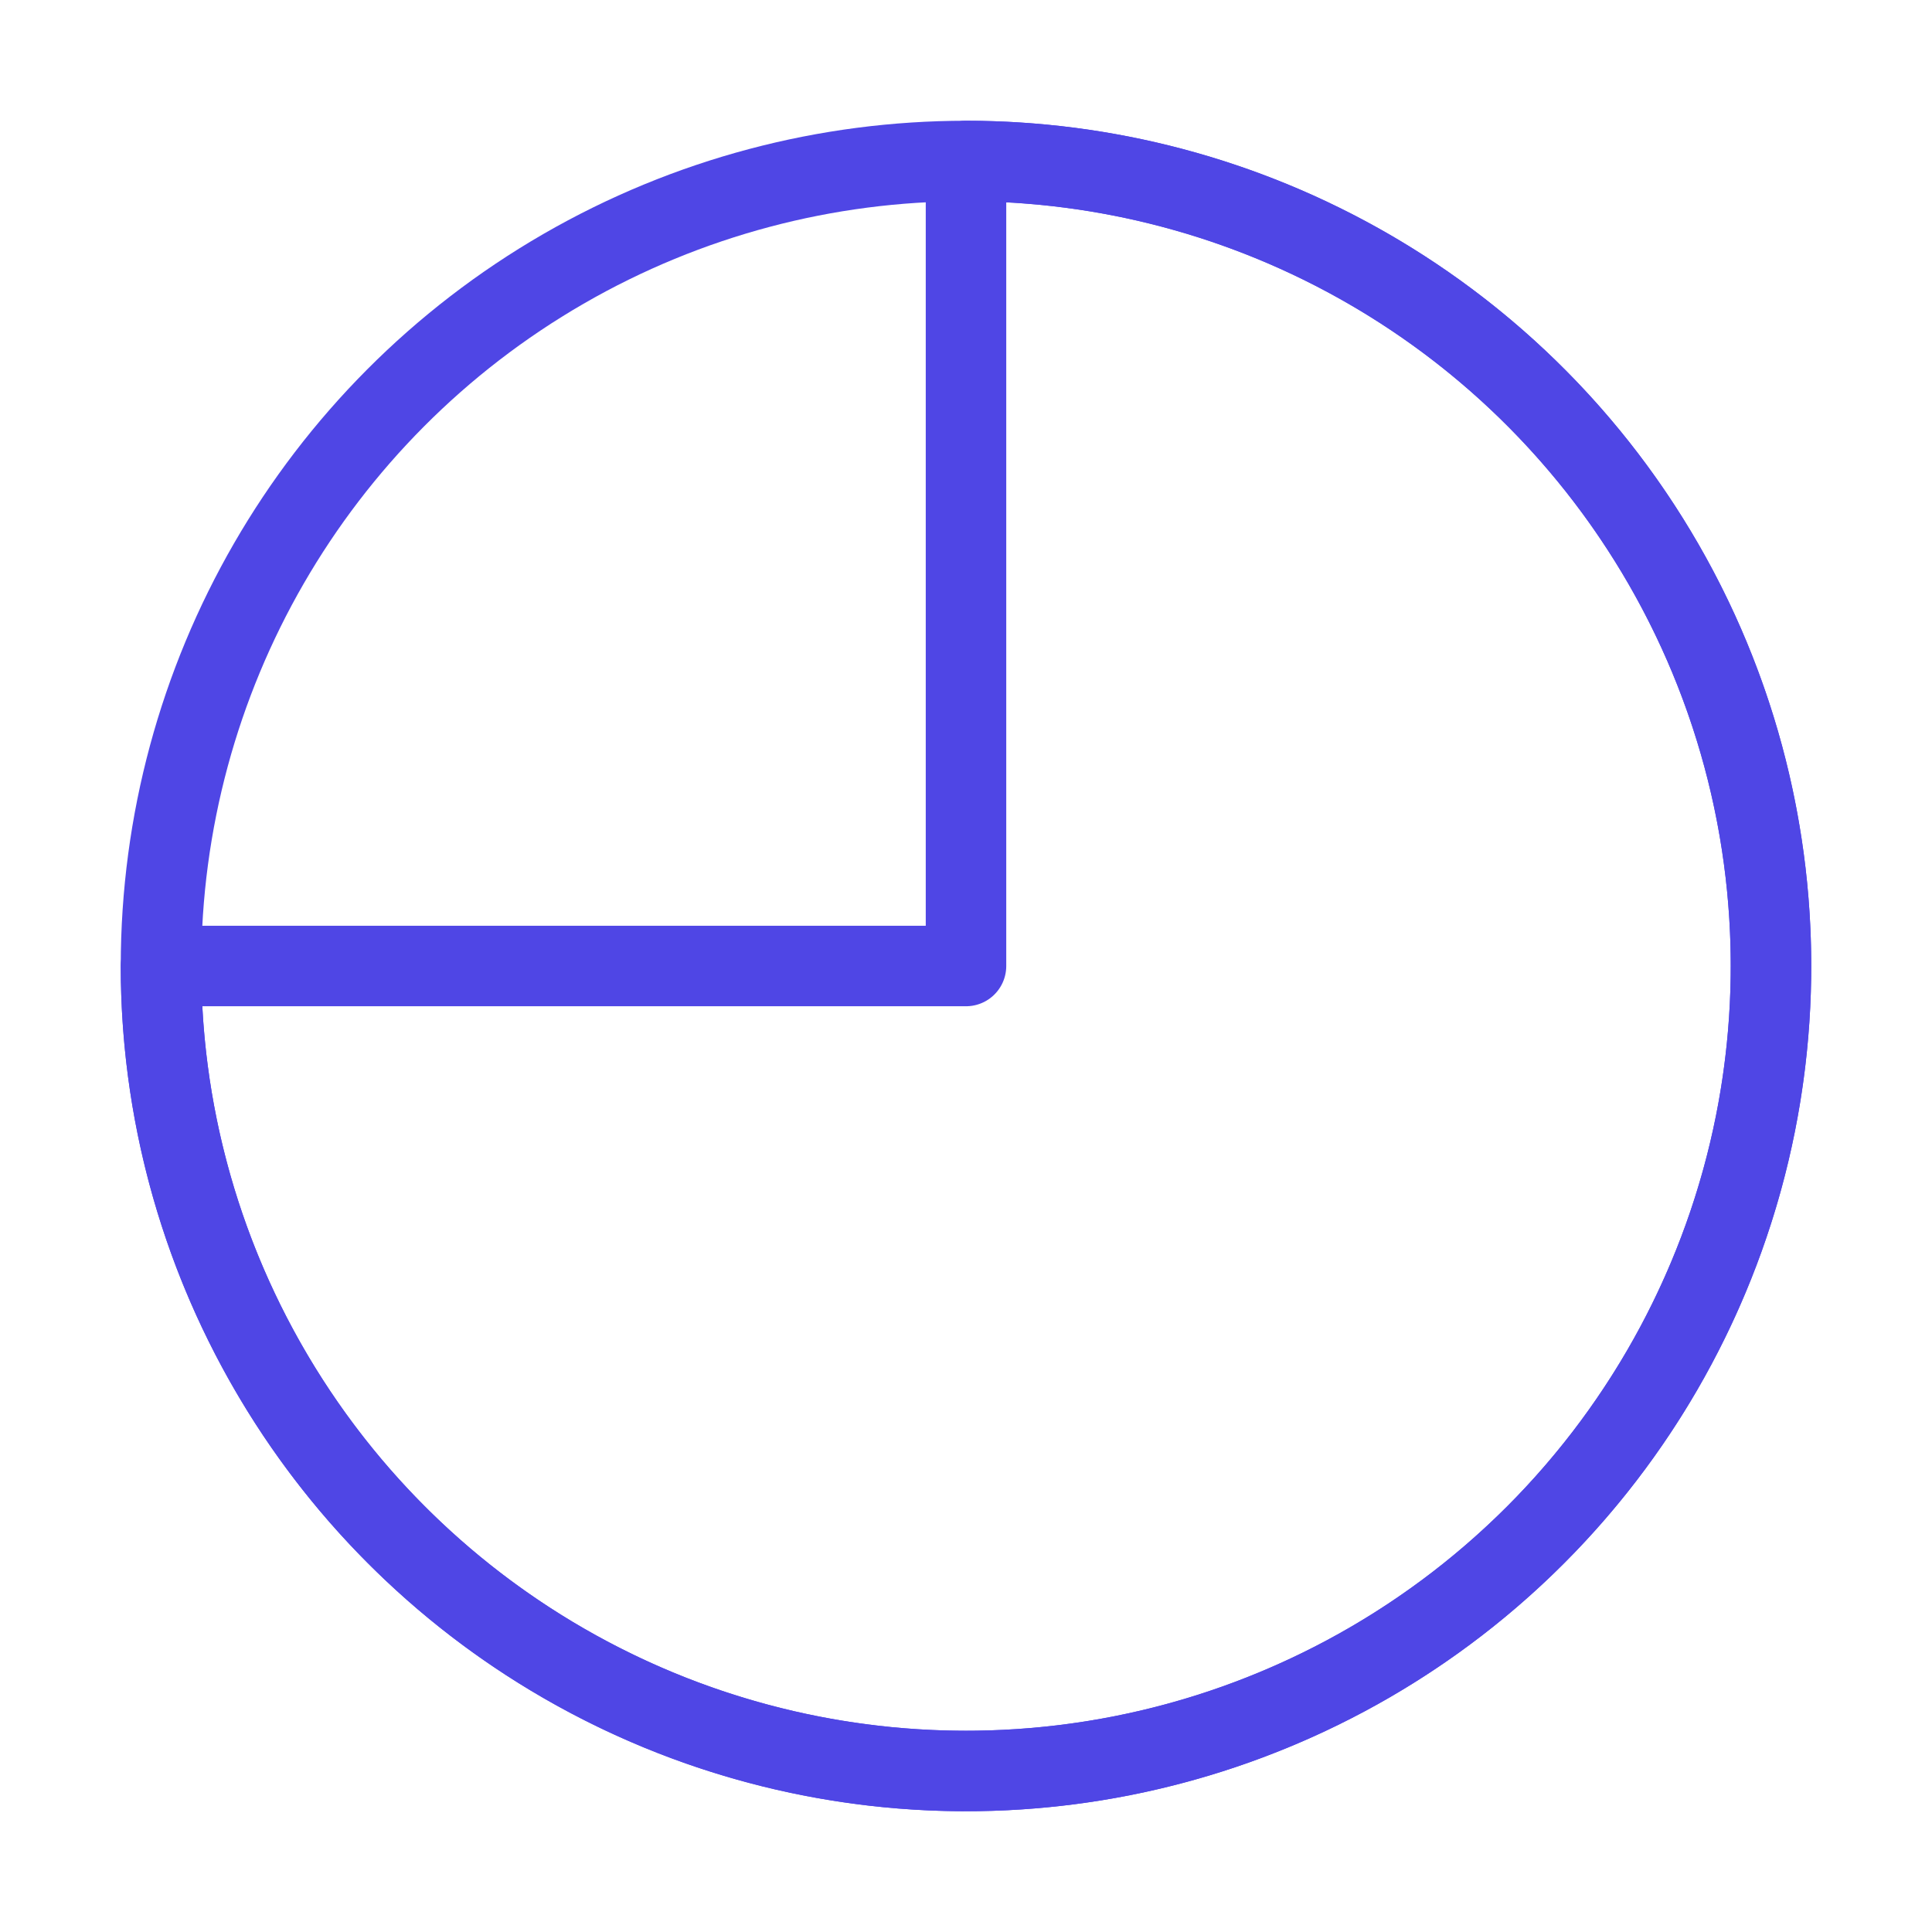 <?xml version="1.0" encoding="UTF-8"?><svg width="38" height="38" viewBox="0 0 48 48" fill="none" xmlns="http://www.w3.org/2000/svg"><circle cx="24" cy="24" r="20" stroke="#4f46e5" stroke-width="2" stroke-linecap="round" stroke-linejoin="round"/><path d="M24 4C27.956 4 31.822 5.173 35.111 7.371C38.4 9.568 40.964 12.692 42.478 16.346C43.991 20.001 44.387 24.022 43.616 27.902C42.844 31.781 40.939 35.345 38.142 38.142C35.345 40.939 31.781 42.844 27.902 43.616C24.022 44.387 20.001 43.991 16.346 42.478C12.692 40.964 9.568 38.4 7.371 35.111C5.173 31.822 4 27.956 4 24H24V4Z" fill="none" stroke="#4f46e5" stroke-width="2" stroke-linecap="round" stroke-linejoin="round"/></svg>